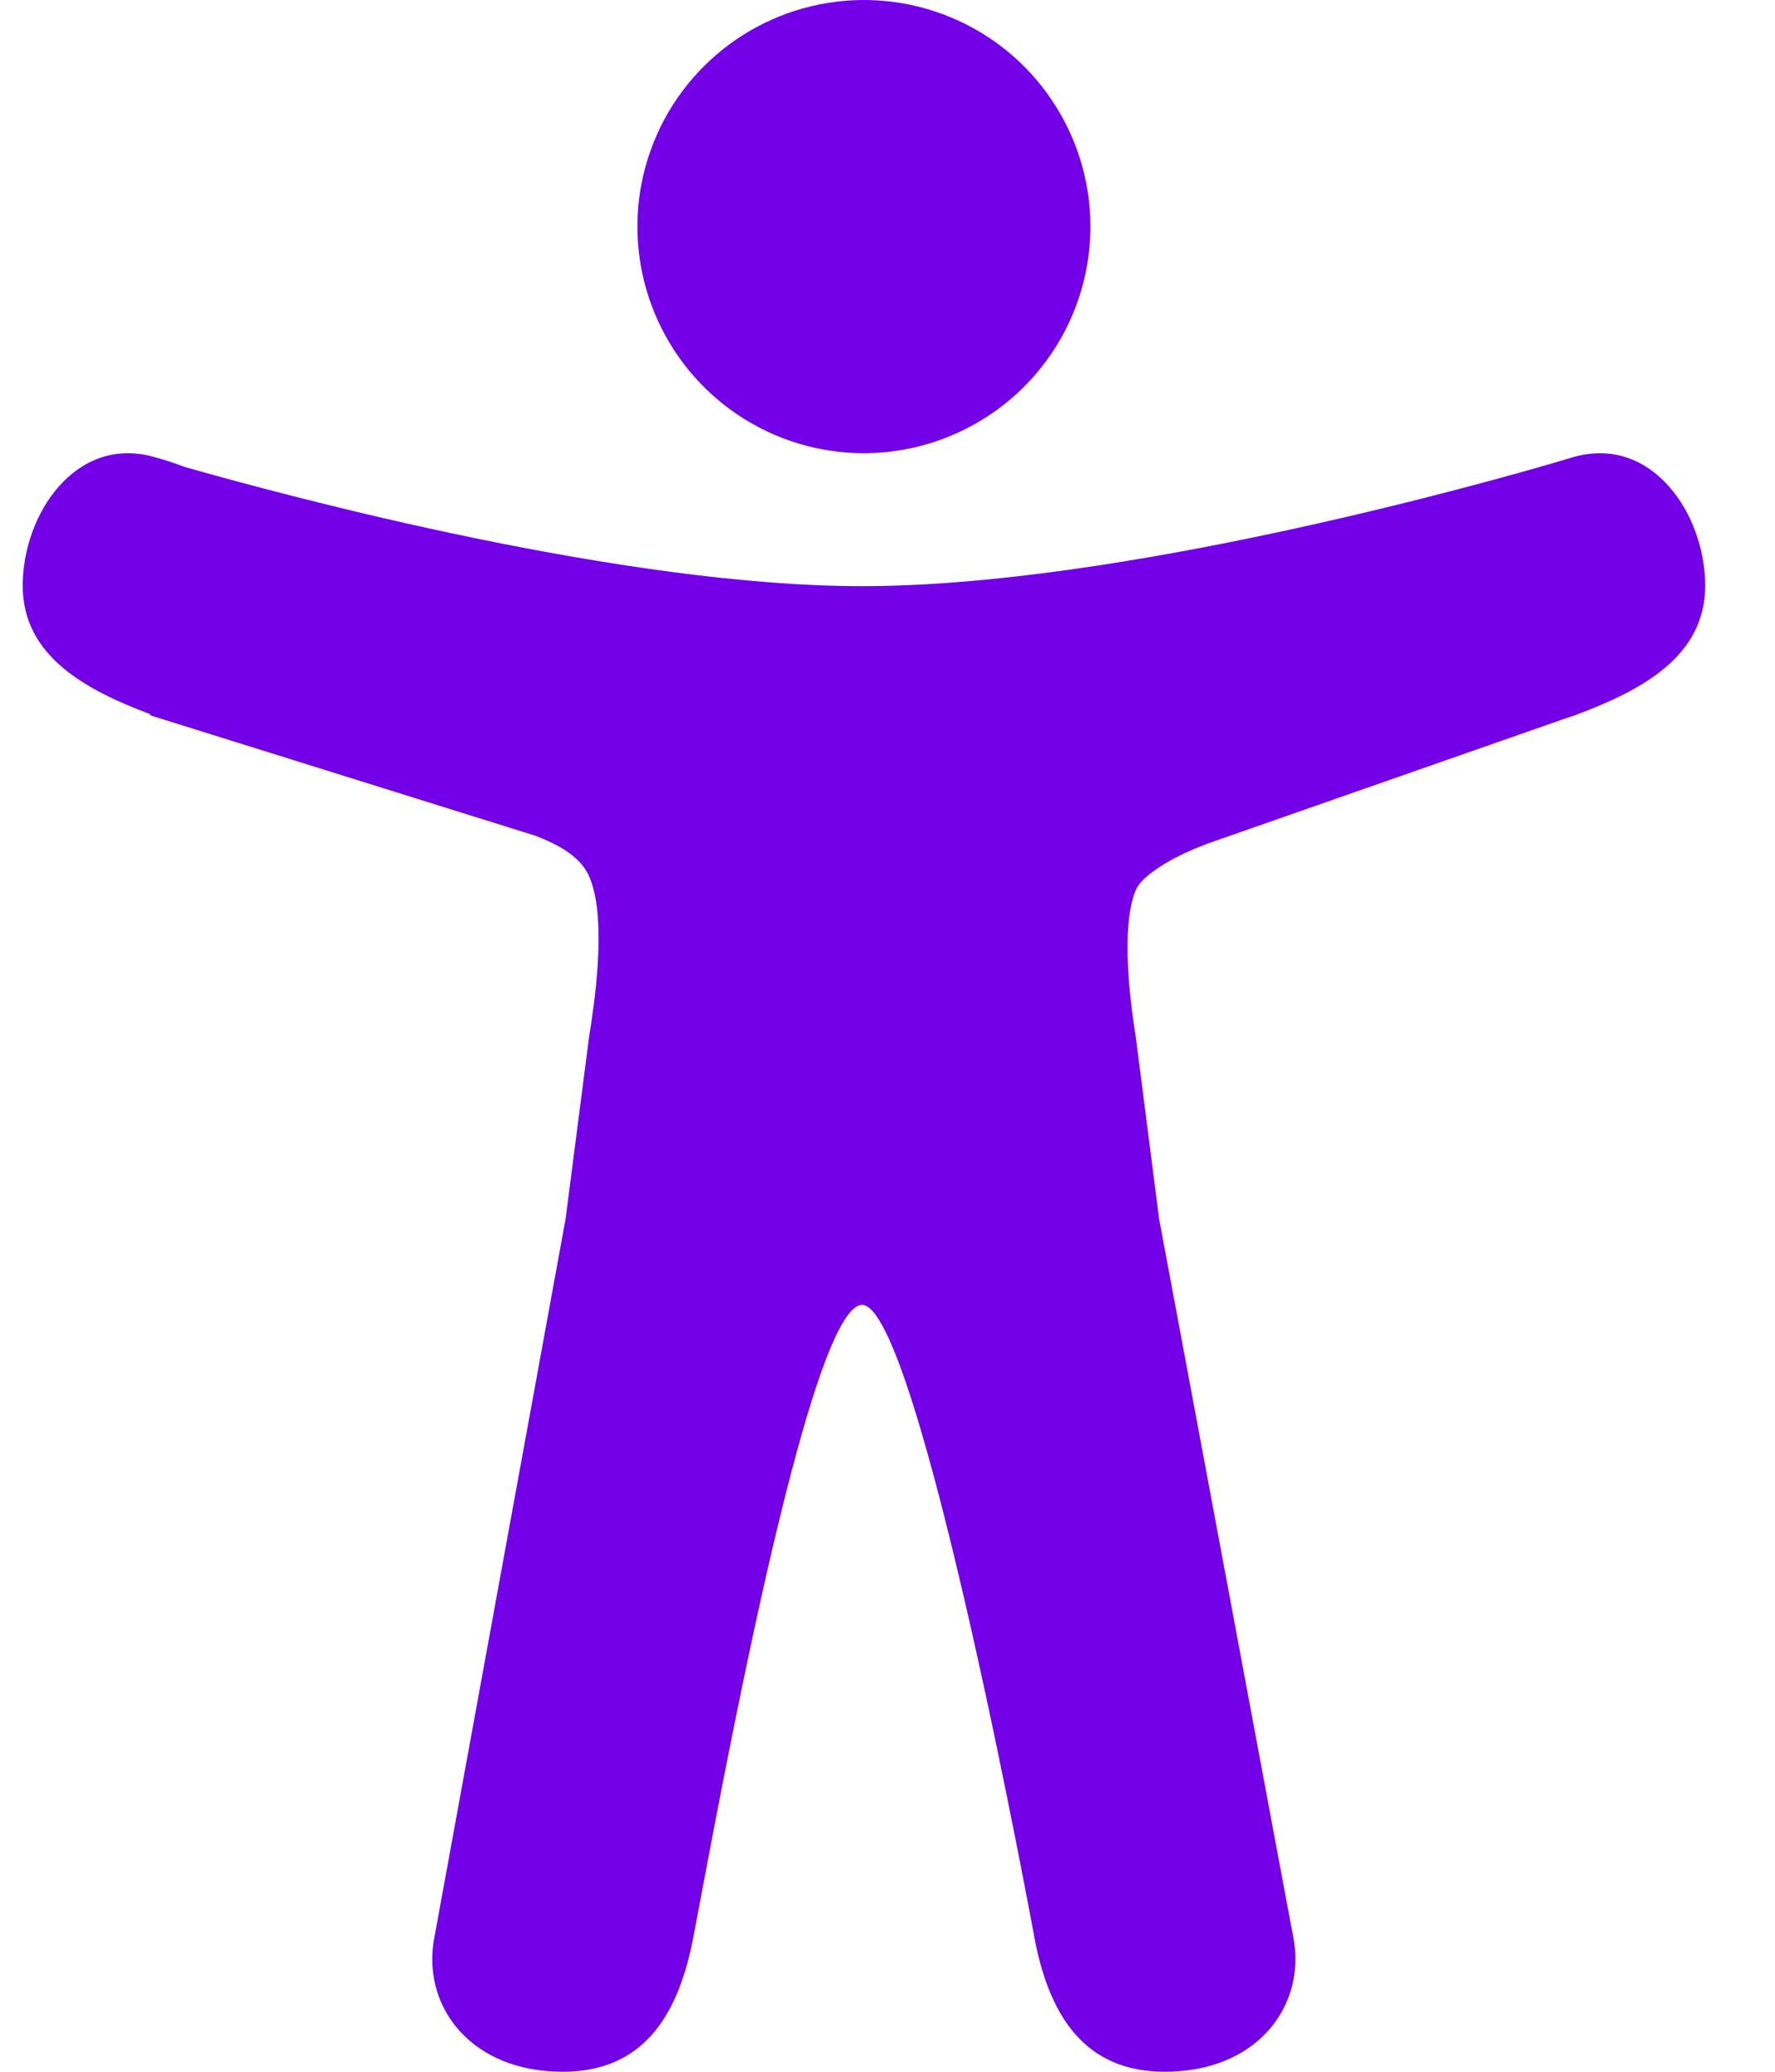 <svg width="24" height="28" viewBox="0 0 24 28" fill="none" xmlns="http://www.w3.org/2000/svg">
<path fill-rule="evenodd" clip-rule="evenodd" d="M9.98 5.609C10.483 5.945 11.075 6.125 11.681 6.125C12.493 6.124 13.271 5.801 13.846 5.227C14.42 4.653 14.743 3.874 14.744 3.062C14.744 2.457 14.564 1.865 14.227 1.361C13.891 0.857 13.413 0.465 12.853 0.233C12.293 0.001 11.678 -0.059 11.084 0.059C10.49 0.177 9.944 0.469 9.516 0.897C9.087 1.325 8.796 1.871 8.677 2.465C8.559 3.059 8.62 3.675 8.852 4.234C9.084 4.794 9.476 5.272 9.98 5.609ZM21.282 6.175L21.306 6.169C22.345 5.896 23.056 6.953 23.056 7.917C23.056 8.881 22.181 9.335 21.306 9.663C21.277 9.674 21.247 9.684 21.217 9.692L16.334 11.399C15.707 11.634 15.438 11.879 15.379 11.989C15.377 11.992 15.376 11.994 15.374 11.997C15.312 12.108 15.128 12.581 15.357 14.015L15.673 16.476L17.458 26.031C17.474 26.105 17.488 26.179 17.499 26.253C17.63 27.139 16.981 28 15.749 28C14.678 28 14.204 27.26 13.999 26.253C13.999 26.253 12.422 17.636 11.657 17.636C10.986 17.636 9.885 23.478 9.484 25.602C9.428 25.902 9.385 26.129 9.36 26.253C9.155 27.26 8.682 28 7.61 28C6.381 28 5.733 27.143 5.86 26.26L5.872 26.19C5.877 26.163 5.882 26.136 5.887 26.11L7.647 16.475L7.965 14.014C8.029 13.613 8.209 12.467 7.983 11.887C7.914 11.707 7.772 11.499 7.239 11.295L2.032 9.668V9.653C1.165 9.326 0.307 8.871 0.307 7.916C0.307 6.951 1.018 5.896 2.057 6.169C2.205 6.208 2.351 6.255 2.494 6.31C3.931 6.719 8.424 7.922 11.658 7.922C15.137 7.922 20.077 6.53 21.095 6.231C21.149 6.214 21.204 6.198 21.259 6.182L21.282 6.175Z" fill="#7300E6"/>
</svg>

